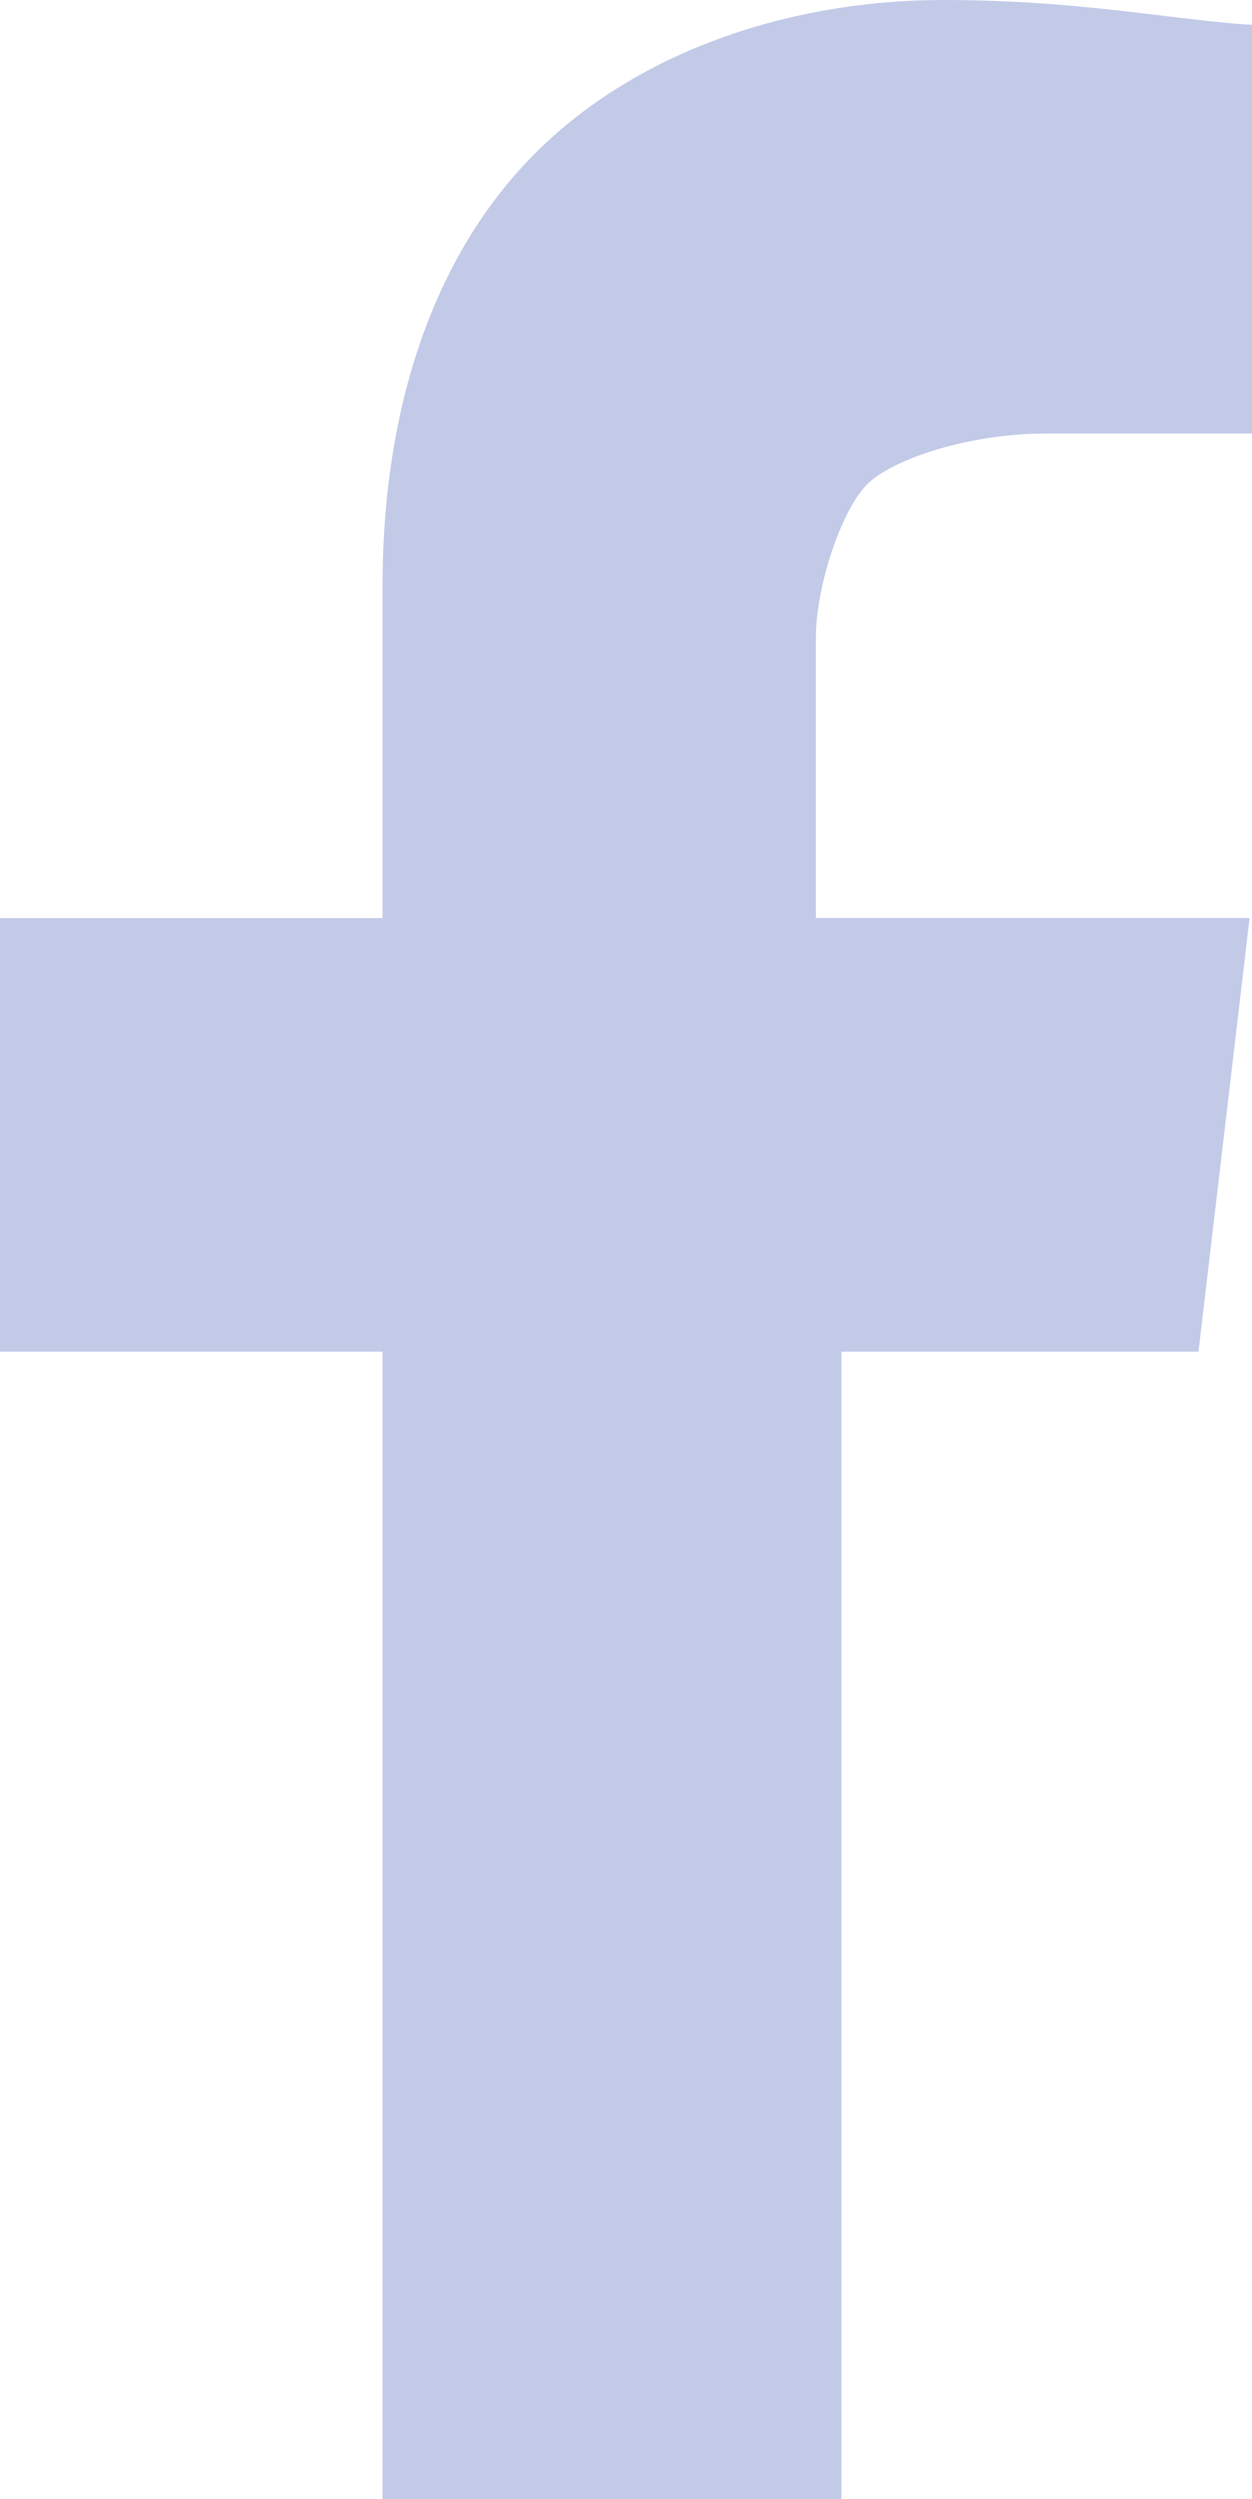 <?xml version="1.0" encoding="UTF-8" standalone="no"?>
<!-- Generator: Adobe Illustrator 16.0.0, SVG Export Plug-In . SVG Version: 6.00 Build 0)  -->

<svg
   xmlns:dc="http://purl.org/dc/elements/1.1/"
   xmlns:cc="http://creativecommons.org/ns#"
   xmlns:rdf="http://www.w3.org/1999/02/22-rdf-syntax-ns#"
   xmlns:svg="http://www.w3.org/2000/svg"
   xmlns="http://www.w3.org/2000/svg"
   xmlns:sodipodi="http://sodipodi.sourceforge.net/DTD/sodipodi-0.dtd"
   xmlns:inkscape="http://www.inkscape.org/namespaces/inkscape"
   version="1.1"
   id="Layer_1"
   x="0px"
   y="0px"
   width="14.061px"
   height="28.067px"
   viewBox="0 0 14.061 28.067"
   enable-background="new 0 0 14.061 28.067"
   xml:space="preserve"
   inkscape:version="0.91 r13725"
   sodipodi:docname="facebook.svg"><defs
     id="defs7" /><sodipodi:namedview
     pagecolor="#ffffff"
     bordercolor="#666666"
     borderopacity="1"
     objecttolerance="10"
     gridtolerance="10"
     guidetolerance="10"
     inkscape:pageopacity="0"
     inkscape:pageshadow="2"
     inkscape:window-width="1366"
     inkscape:window-height="705"
     id="namedview5"
     showgrid="false"
     inkscape:zoom="8.4084514"
     inkscape:cx="-11.997974"
     inkscape:cy="14.0335"
     inkscape:window-x="-8"
     inkscape:window-y="-8"
     inkscape:window-maximized="1"
     inkscape:current-layer="Layer_1" /><path
     fill="#FF3C6D"
     d="M14.319,0.286v4.583h-2.578c-0.857,0-1.718,0.286-2.004,0.572C9.45,5.729,9.163,6.586,9.163,7.16v3.15h4.871  L13.46,15.18H9.45v12.888H4.296V15.18H0v-4.869h4.296V6.586c0-2.004,0.572-3.723,1.717-4.867C7.159,0.572,8.878,0,10.596,0  C12.315,0,13.46,0.286,14.319,0.286z"
     id="path3"
     style="fill:#c2cae8;fill-opacity:1" /></svg>